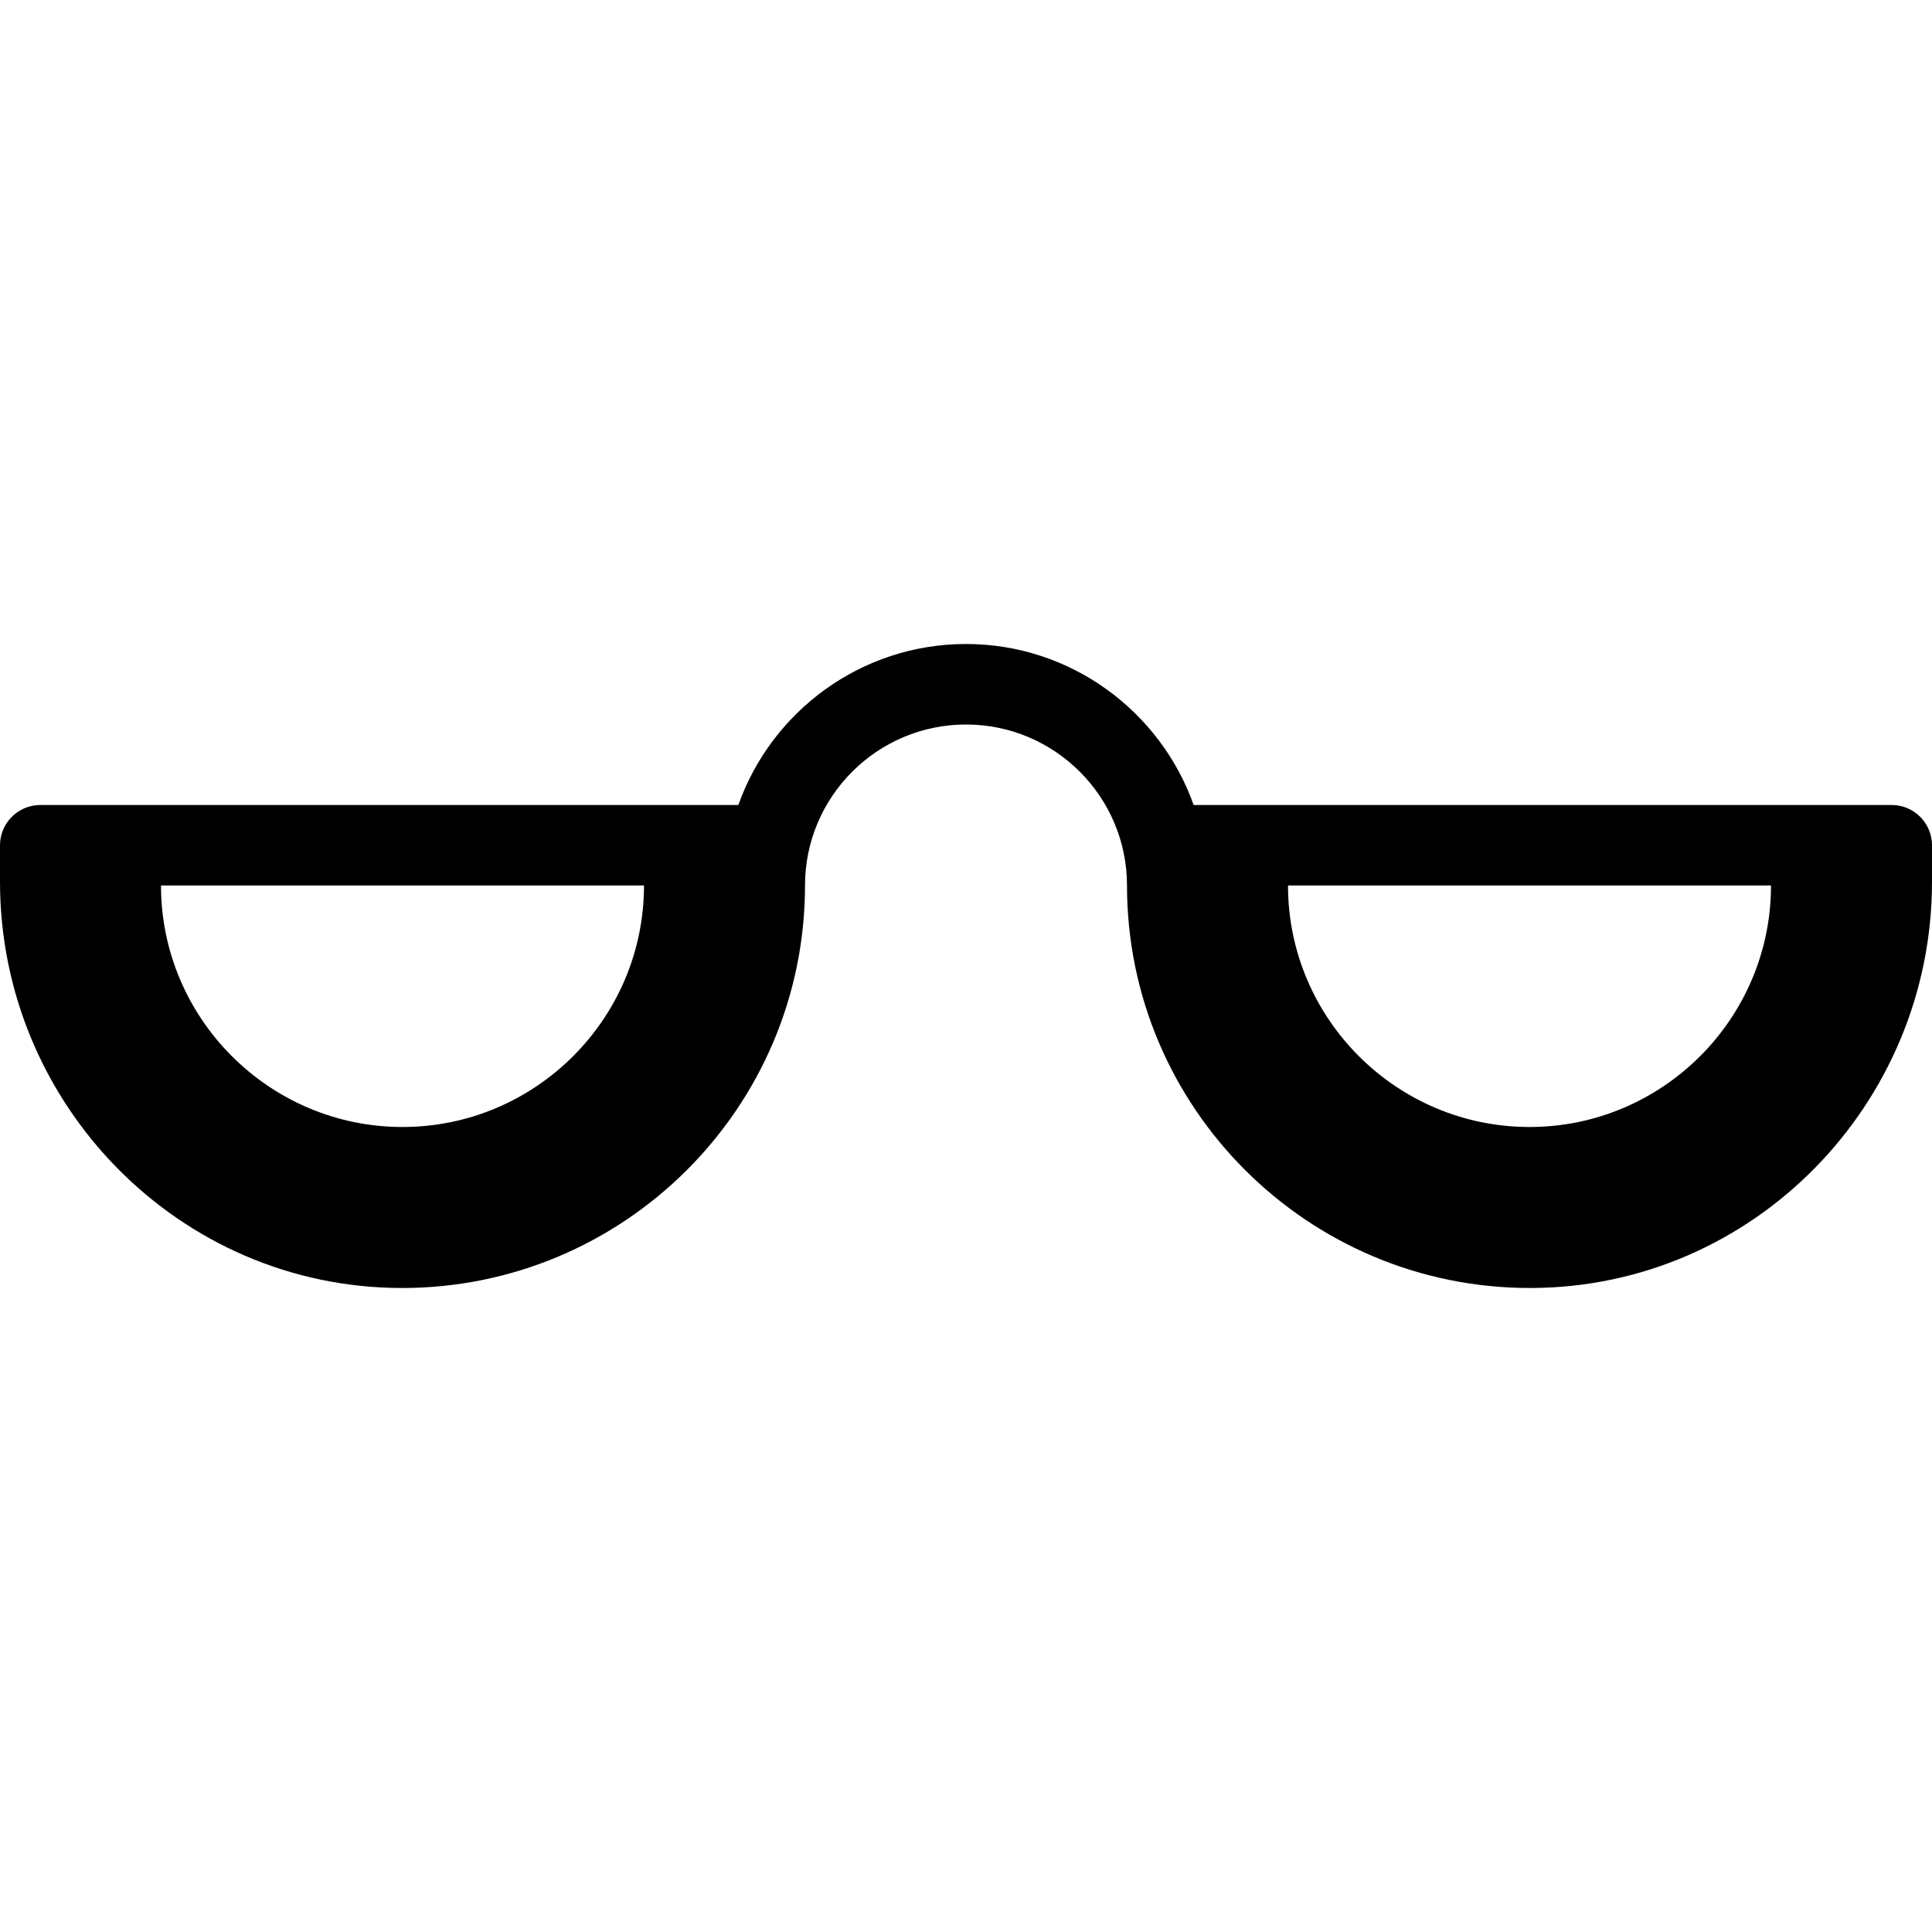 <svg version="1.1" xmlns="http://www.w3.org/2000/svg" width="24" height="24" viewBox="0 0 24 24">
  <path d="M14.828 10c-0.413-1.163-1.525-2-2.828-2s-2.416 0.837-2.828 2h-8.672c-0.275 0-0.5 0.225-0.5 0.5v0.453c0 2.763 2.222 5.041 4.984 5.047 2.766 0.006 5.016-2.238 5.016-5 0-1.103 0.897-2 2-2s2 0.897 2 2c0 2.763 2.25 5.006 5.016 5 2.763-0.006 4.984-2.284 4.984-5.047v-0.453c0-0.275-0.225-0.5-0.5-0.5h-8.672zM5 14c-1.653 0-3-1.347-3-3h6c0 1.653-1.347 3-3 3zM19 14c-1.653 0-3-1.347-3-3h6c0 1.653-1.347 3-3 3z" />
</svg>

